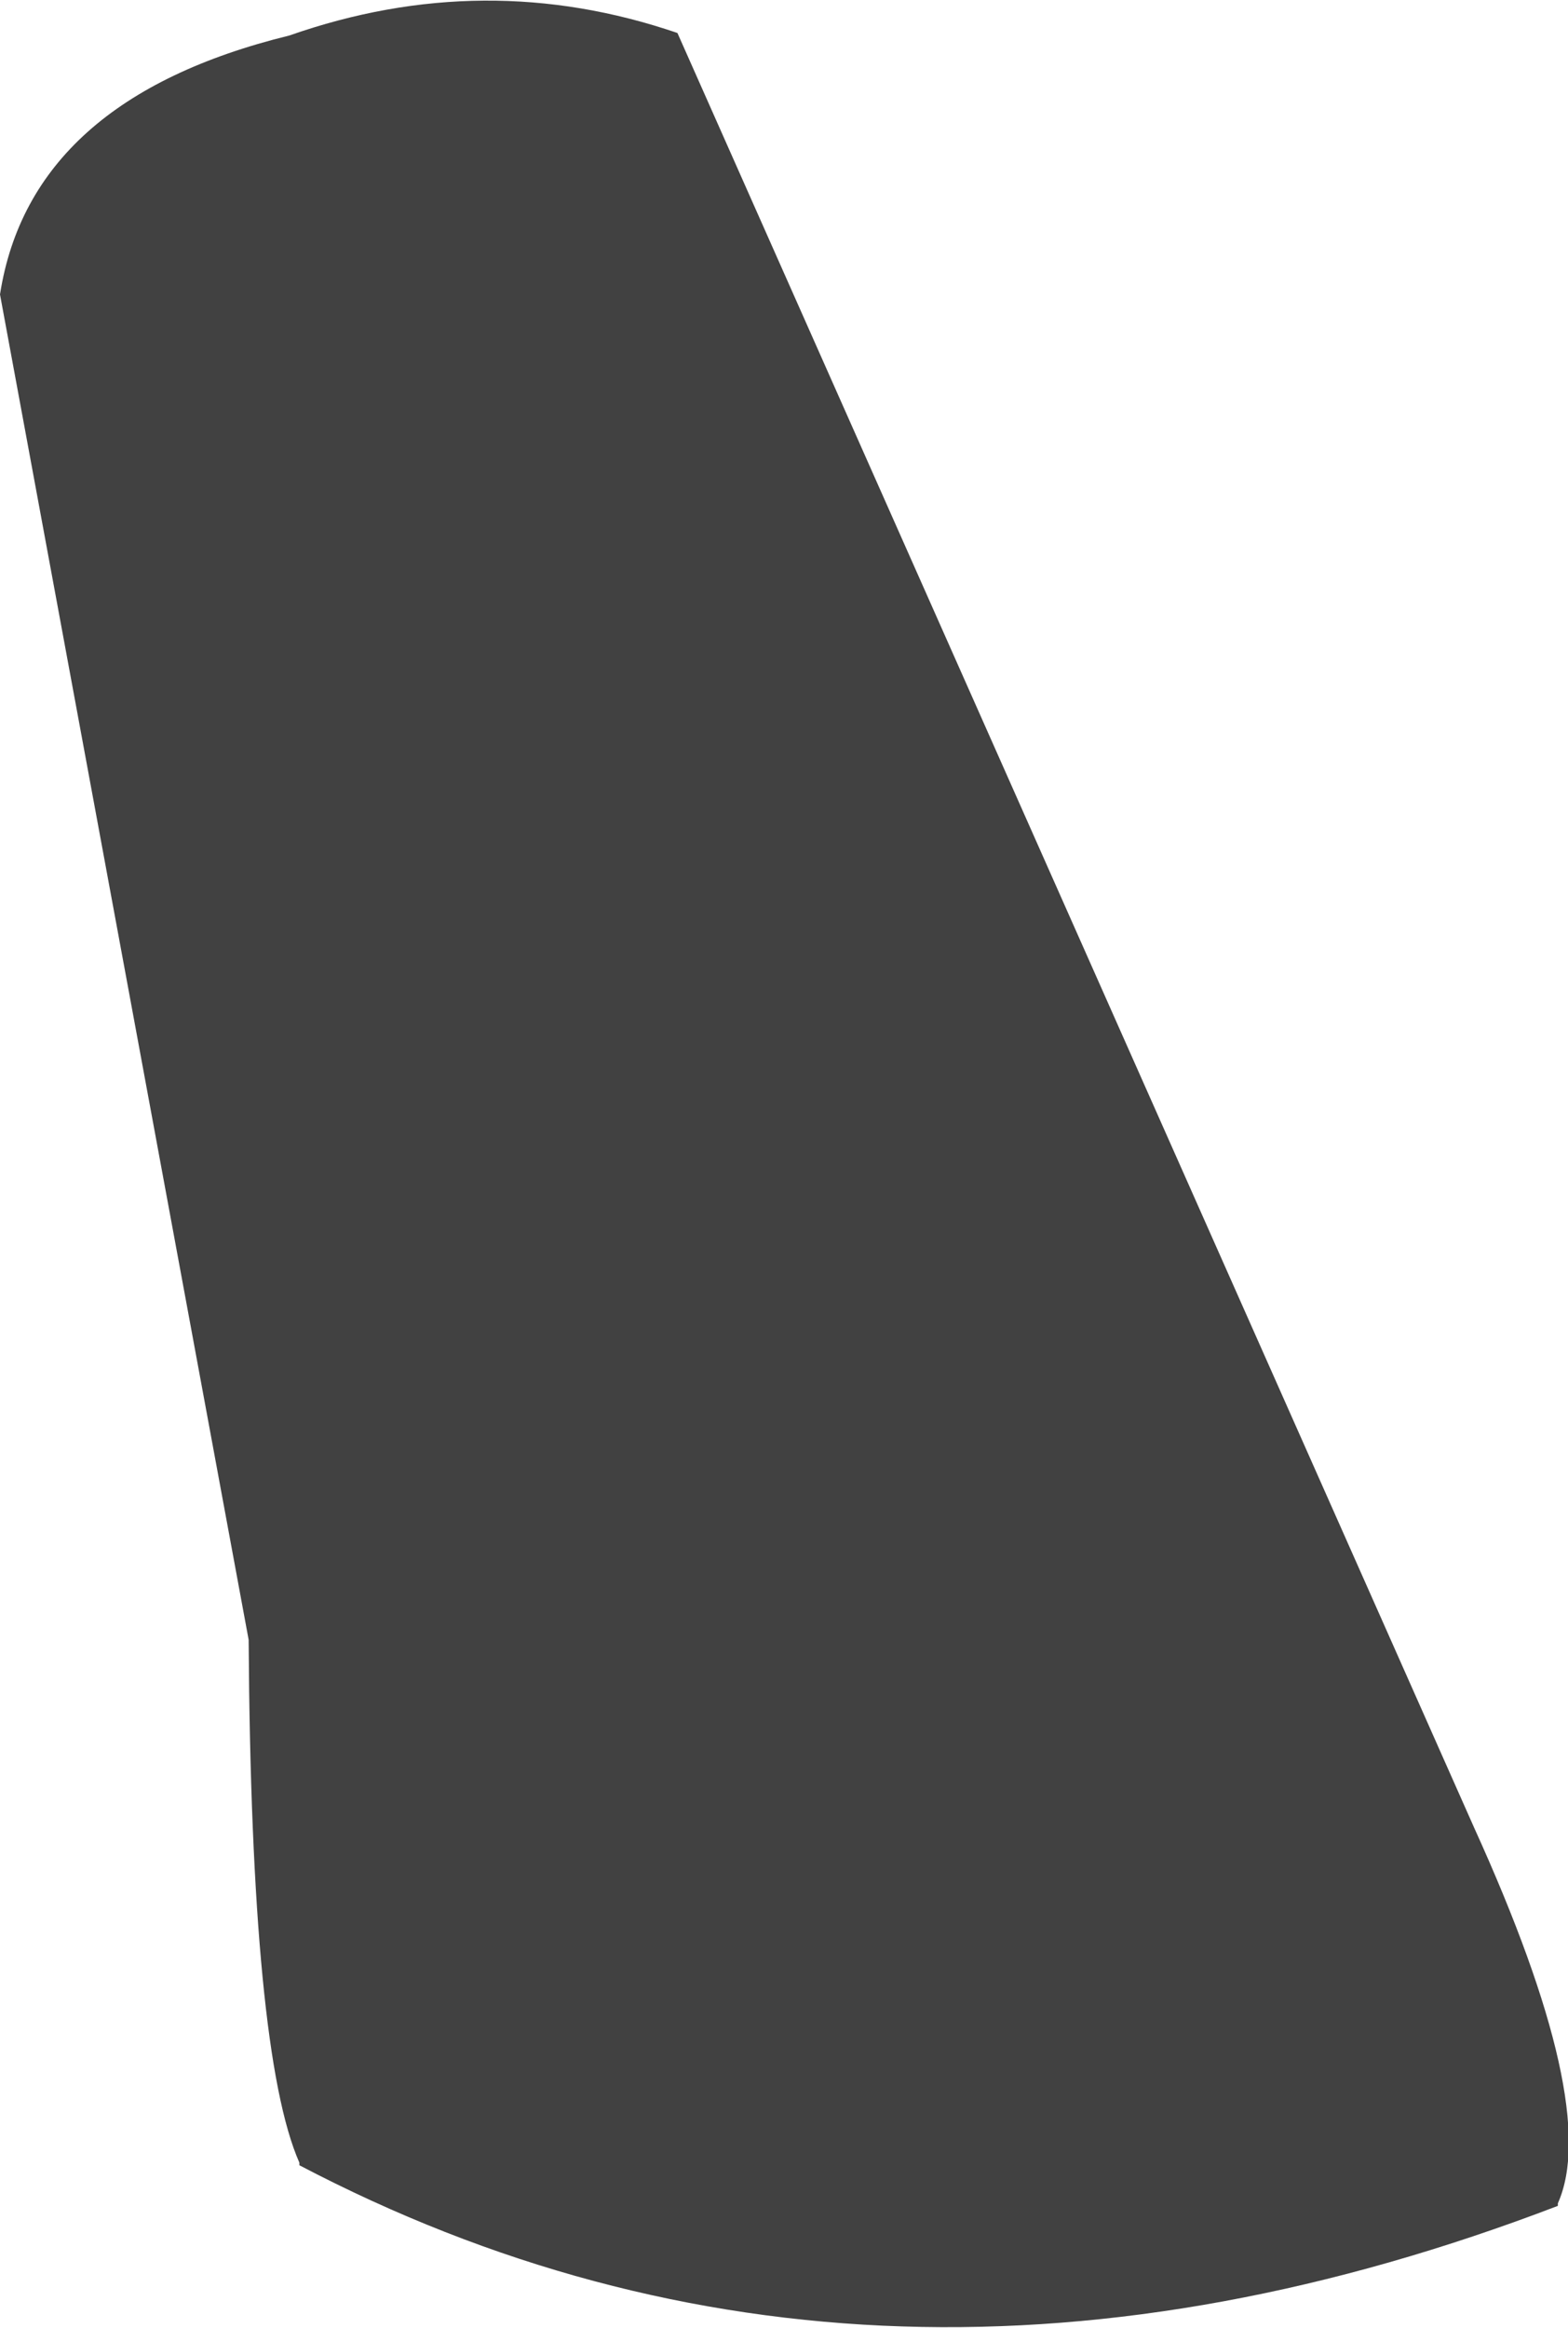 <?xml version="1.0" encoding="UTF-8" standalone="no"?>
<svg xmlns:xlink="http://www.w3.org/1999/xlink" height="45.85px" width="30.9px" xmlns="http://www.w3.org/2000/svg">
  <g transform="matrix(1.0, 0.0, 0.0, 1.0, 15.45, 22.9)">
    <path d="M-15.45 -17.1 Q-14.85 -20.95 -9.75 -22.2 -5.9 -23.55 -2.1 -22.25 L13.6 13.1 Q16.1 18.6 15.25 20.5 L15.25 20.55 Q1.8 25.7 -9.55 19.75 L-9.55 19.7 Q-10.5 17.55 -10.55 9.4 L-15.45 -17.1" fill="#414141" fill-rule="evenodd" stroke="none"/>
  </g>
</svg>
